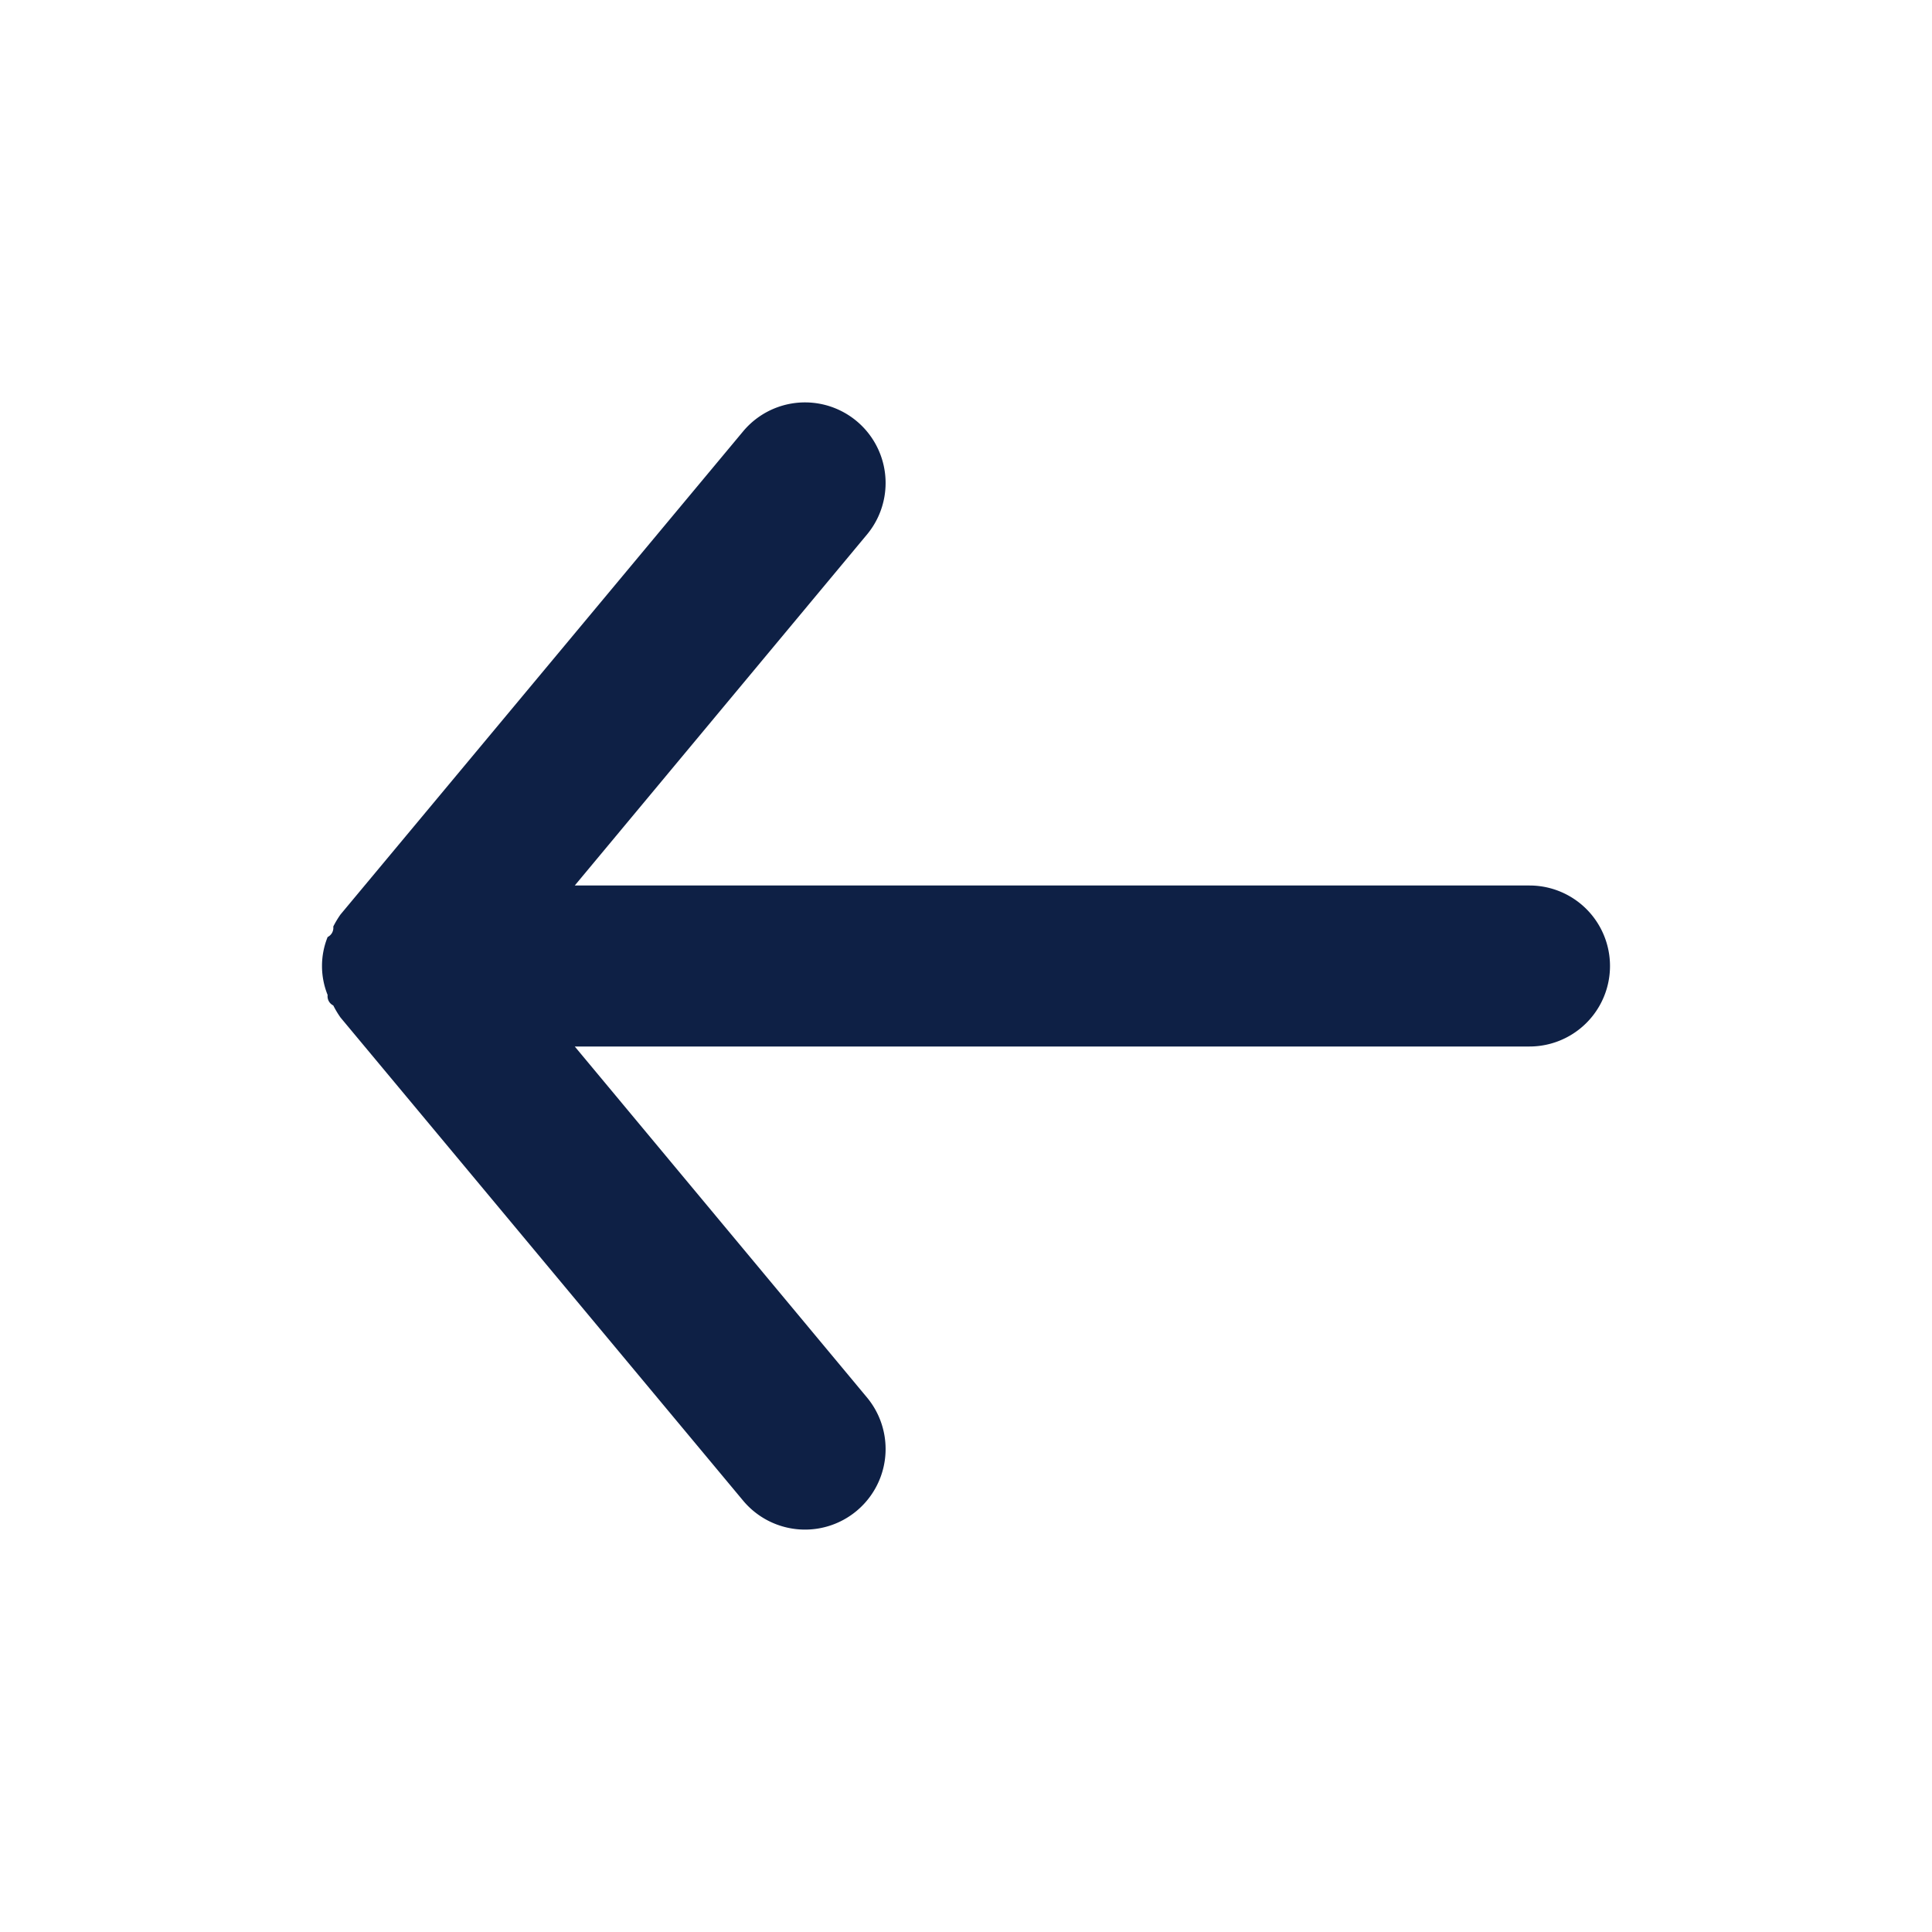 <svg xmlns="http://www.w3.org/2000/svg" width="24" height="24" viewBox="0 0 24 24"><defs><style>.a,.b{fill:#0e2045;}.a{opacity:0;}</style></defs><rect class="a" width="24" height="24" transform="translate(24) rotate(90)"/><path class="b" d="M19,11H7.14l3.63-4.36A1,1,0,0,0,9.23,5.36l-5,6a1.19,1.19,0,0,0-.09.15.127.127,0,0,1-.07.13.961.961,0,0,0,0,.72.127.127,0,0,0,.07.13,1.19,1.19,0,0,0,.09.15l5,6a1,1,0,1,0,1.54-1.28L7.14,13H19a1,1,0,0,0,0-2Z"/></svg>